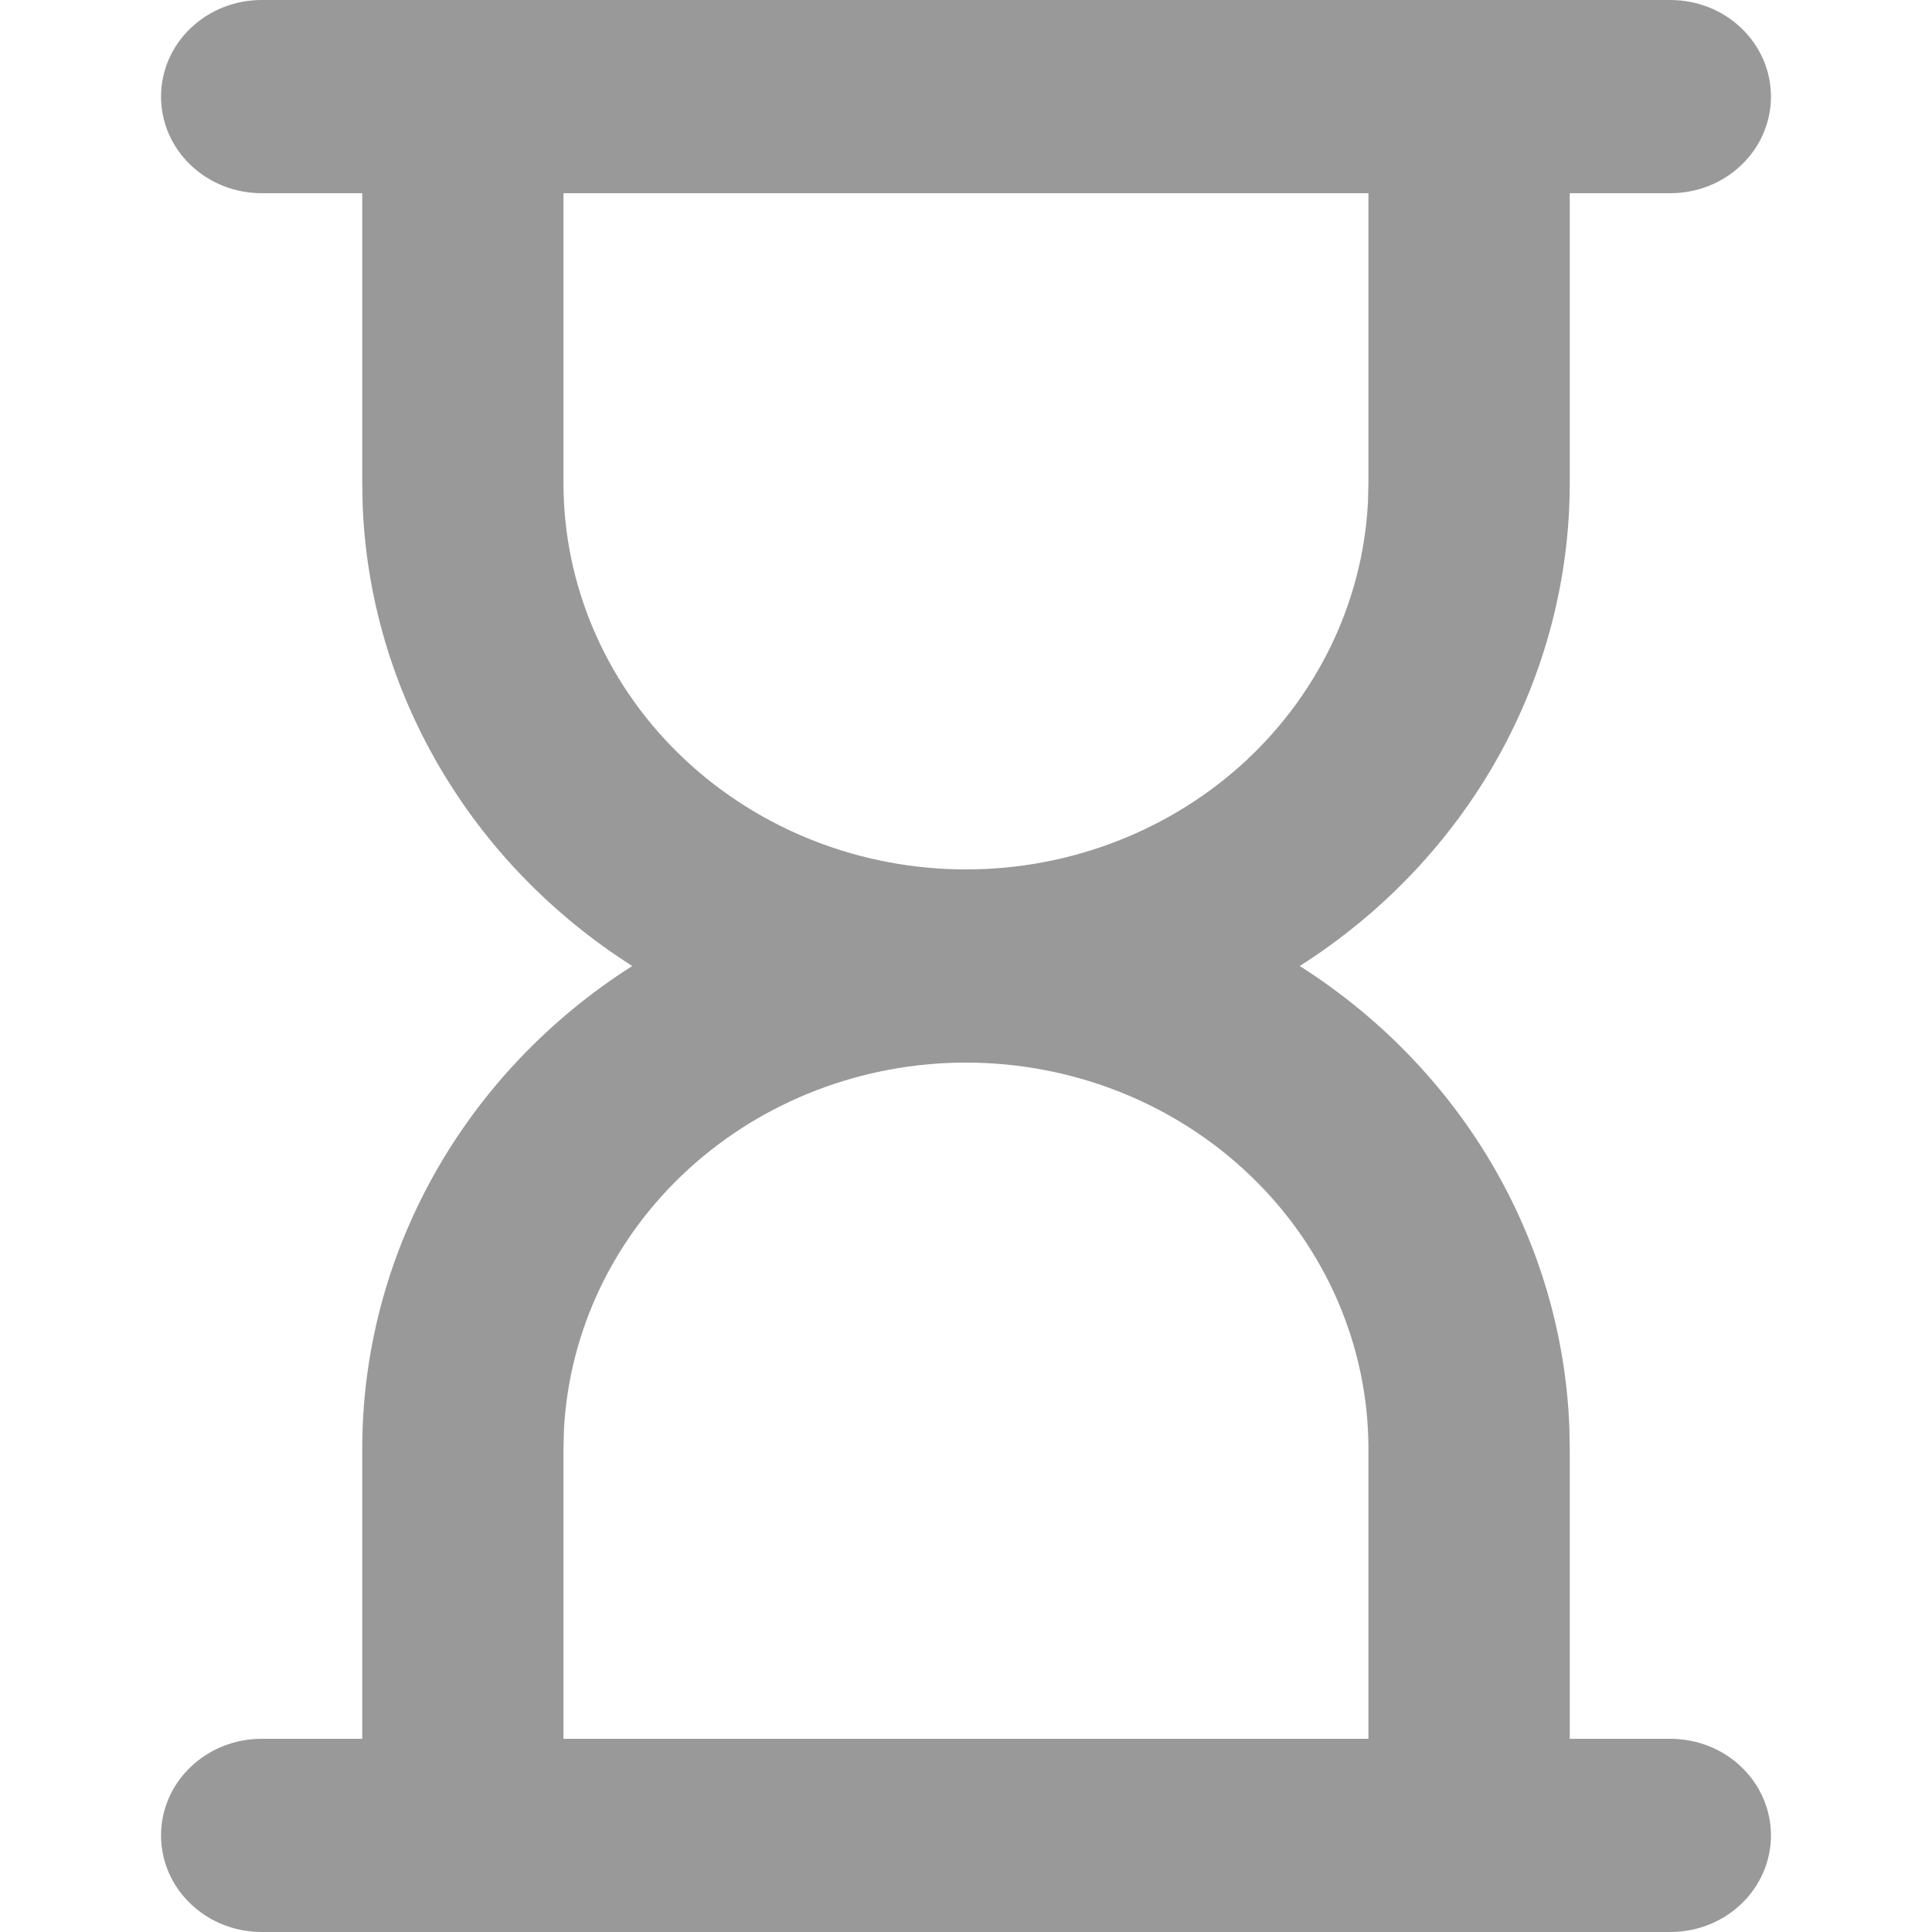 <svg width="20" height="20" viewBox="0 0 20 20" fill="none" xmlns="http://www.w3.org/2000/svg">
<path d="M17.291 0C17.568 0 17.833 0.105 18.028 0.293C18.223 0.48 18.333 0.735 18.333 1C18.333 1.265 18.223 1.52 18.028 1.707C17.833 1.895 17.568 2 17.291 2H16.25V5C16.25 5.99 15.995 6.965 15.508 7.838C15.02 8.71 14.315 9.453 13.455 10C14.282 10.526 14.967 11.233 15.452 12.063C15.937 12.894 16.209 13.823 16.246 14.775L16.25 15V18H17.291C17.568 18 17.833 18.105 18.028 18.293C18.223 18.48 18.333 18.735 18.333 19C18.333 19.265 18.223 19.52 18.028 19.707C17.833 19.895 17.568 20 17.291 20H2.708C2.432 20 2.167 19.895 1.972 19.707C1.776 19.52 1.667 19.265 1.667 19C1.667 18.735 1.776 18.48 1.972 18.293C2.167 18.105 2.432 18 2.708 18H3.75V15C3.749 14.01 4.004 13.035 4.492 12.162C4.98 11.29 5.685 10.547 6.545 10C5.718 9.474 5.033 8.767 4.548 7.936C4.062 7.106 3.79 6.177 3.754 5.225L3.75 5V2H2.708C2.432 2 2.167 1.895 1.972 1.707C1.776 1.52 1.667 1.265 1.667 1C1.667 0.735 1.776 0.48 1.972 0.293C2.167 0.105 2.432 0 2.708 0H17.291ZM10 11C8.931 11 7.903 11.394 7.128 12.102C6.354 12.809 5.892 13.775 5.838 14.8L5.833 15V18H14.166V15C14.166 13.939 13.727 12.922 12.946 12.172C12.165 11.421 11.105 11 10 11ZM14.166 2H5.833V5C5.833 6.044 6.258 7.046 7.017 7.793C7.776 8.54 8.809 8.973 9.896 8.999C10.982 9.025 12.037 8.642 12.834 7.933C13.63 7.223 14.107 6.242 14.161 5.2L14.166 5V2Z" fill="#999999"/>
</svg>
